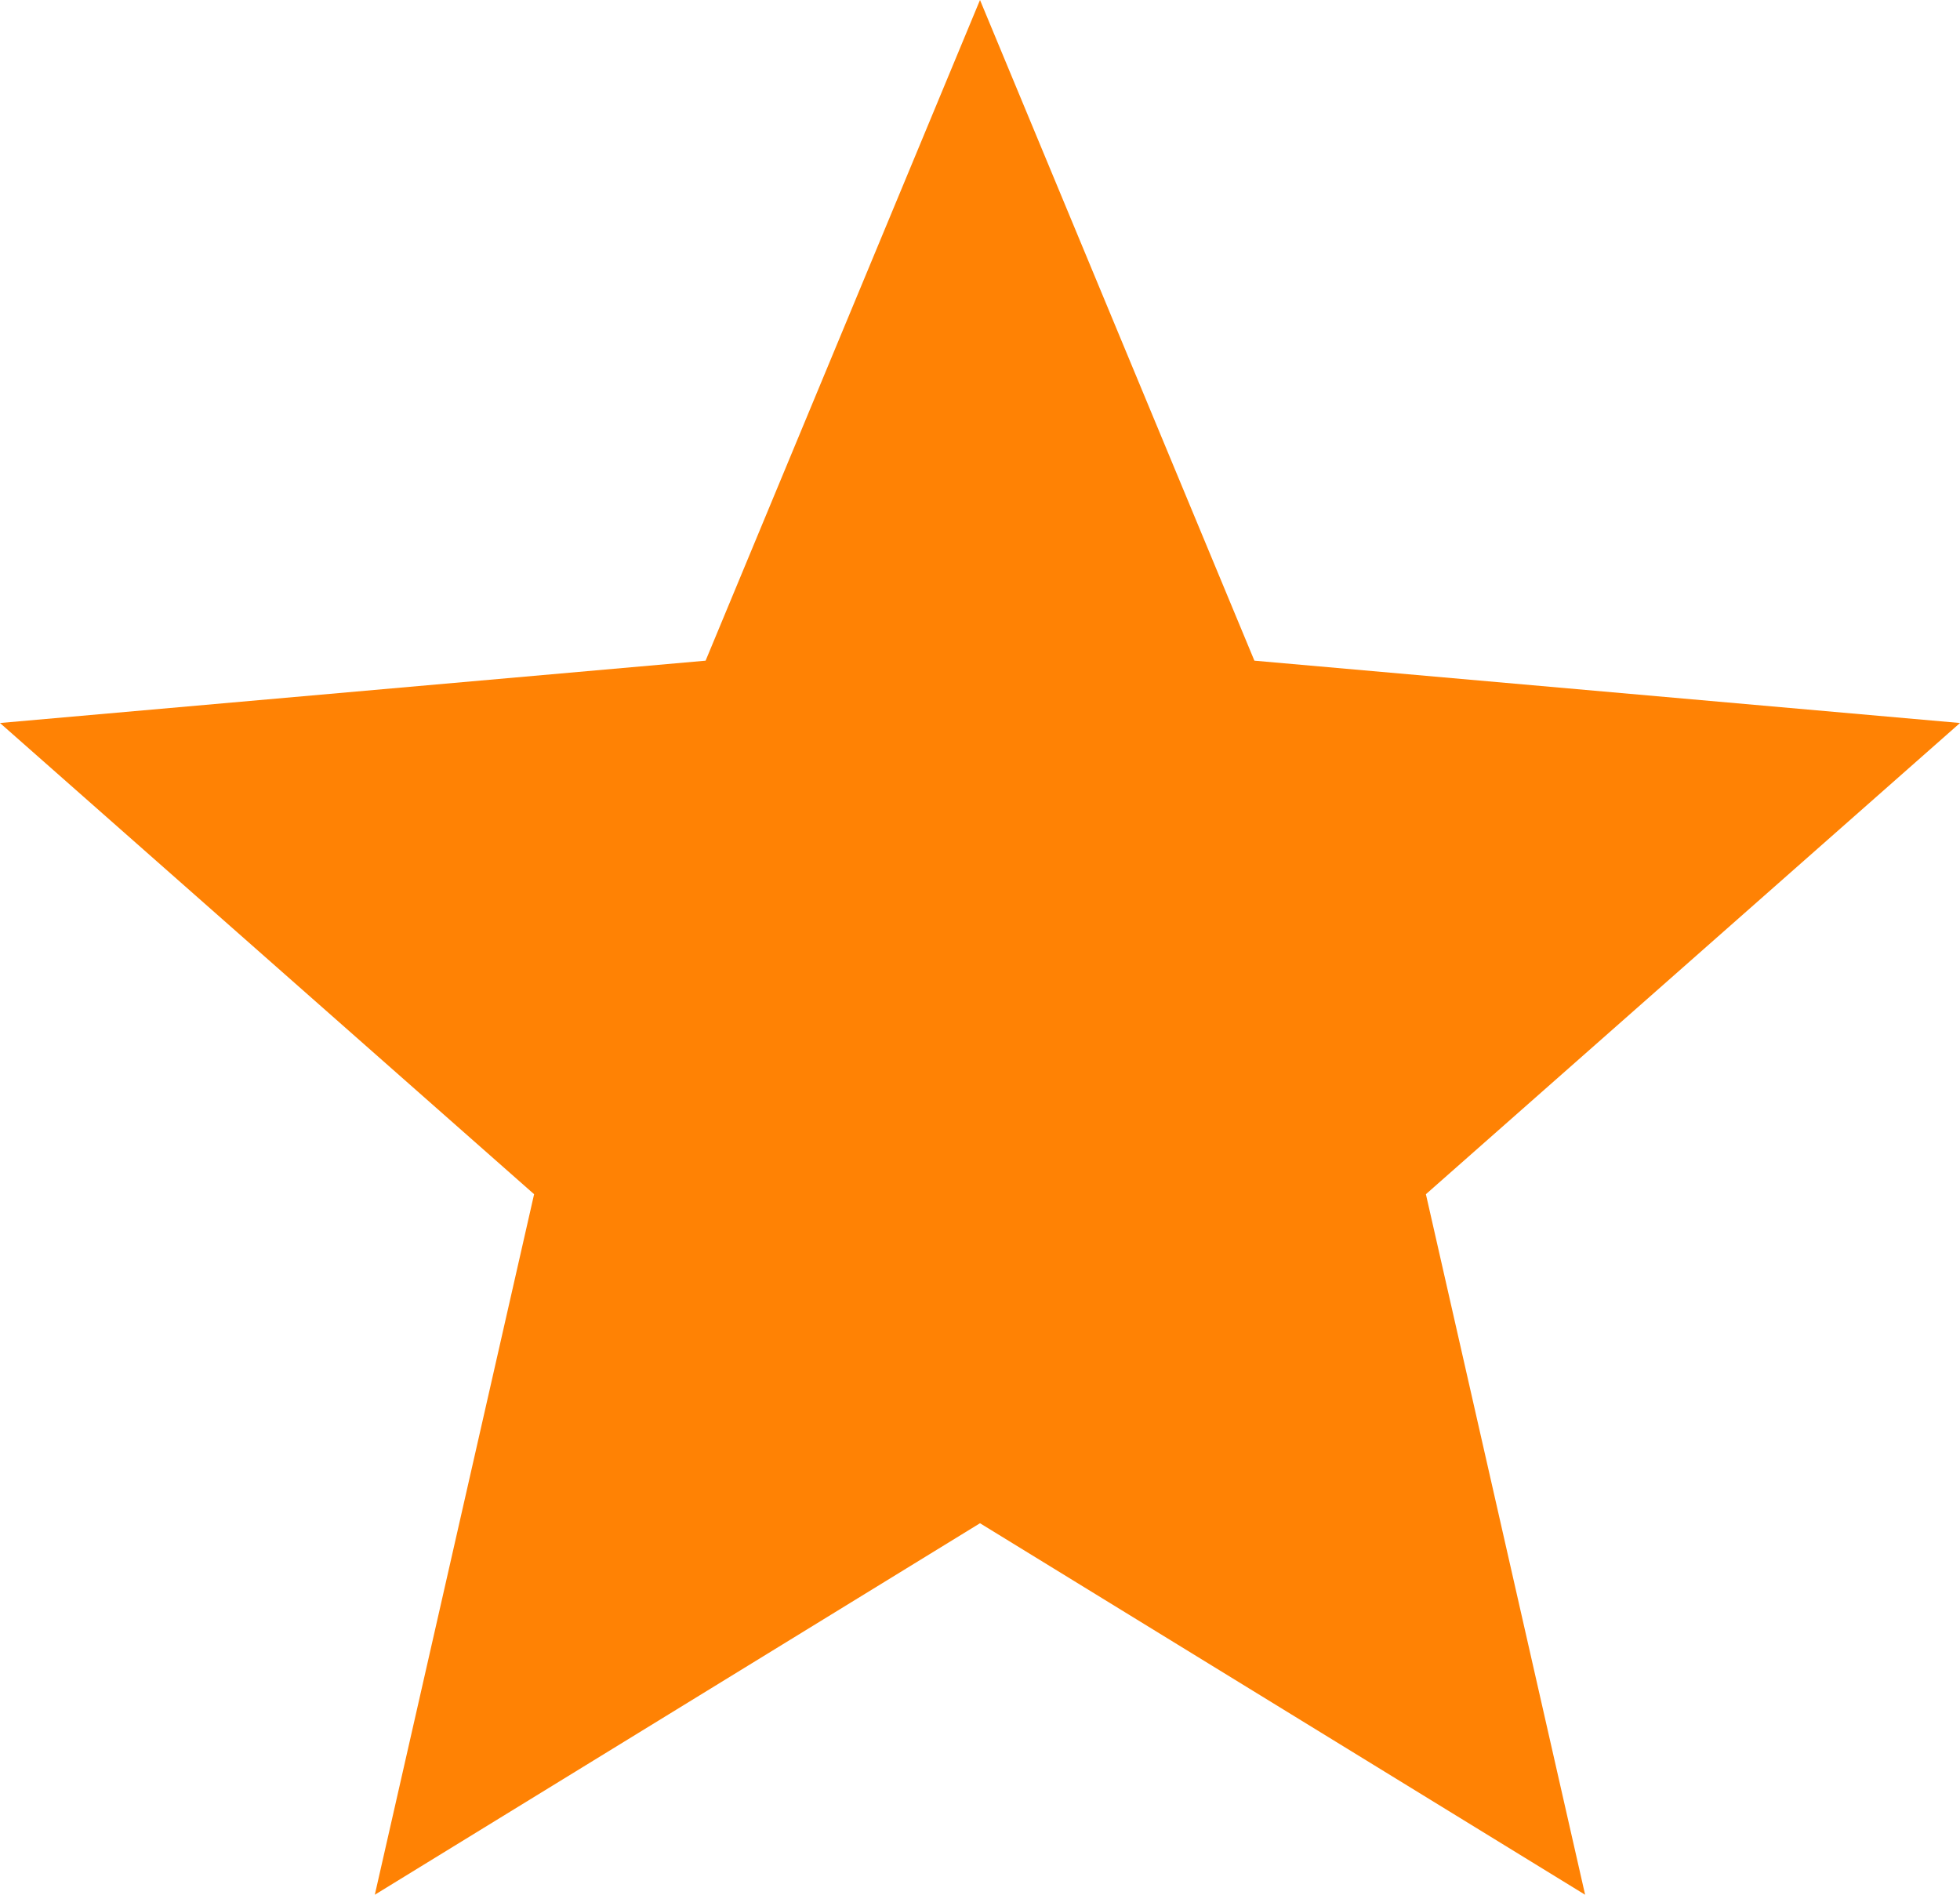 <svg width="30" height="29" viewBox="0 0 30 29" fill="none" xmlns="http://www.w3.org/2000/svg">
<path d="M5.737 29L8.175 18.278L0 11.066L10.8 10.112L15 0L19.2 10.112L30 11.066L21.825 18.278L24.262 29L15 23.314L5.737 29Z" fill="#FF8204"/>
</svg>

